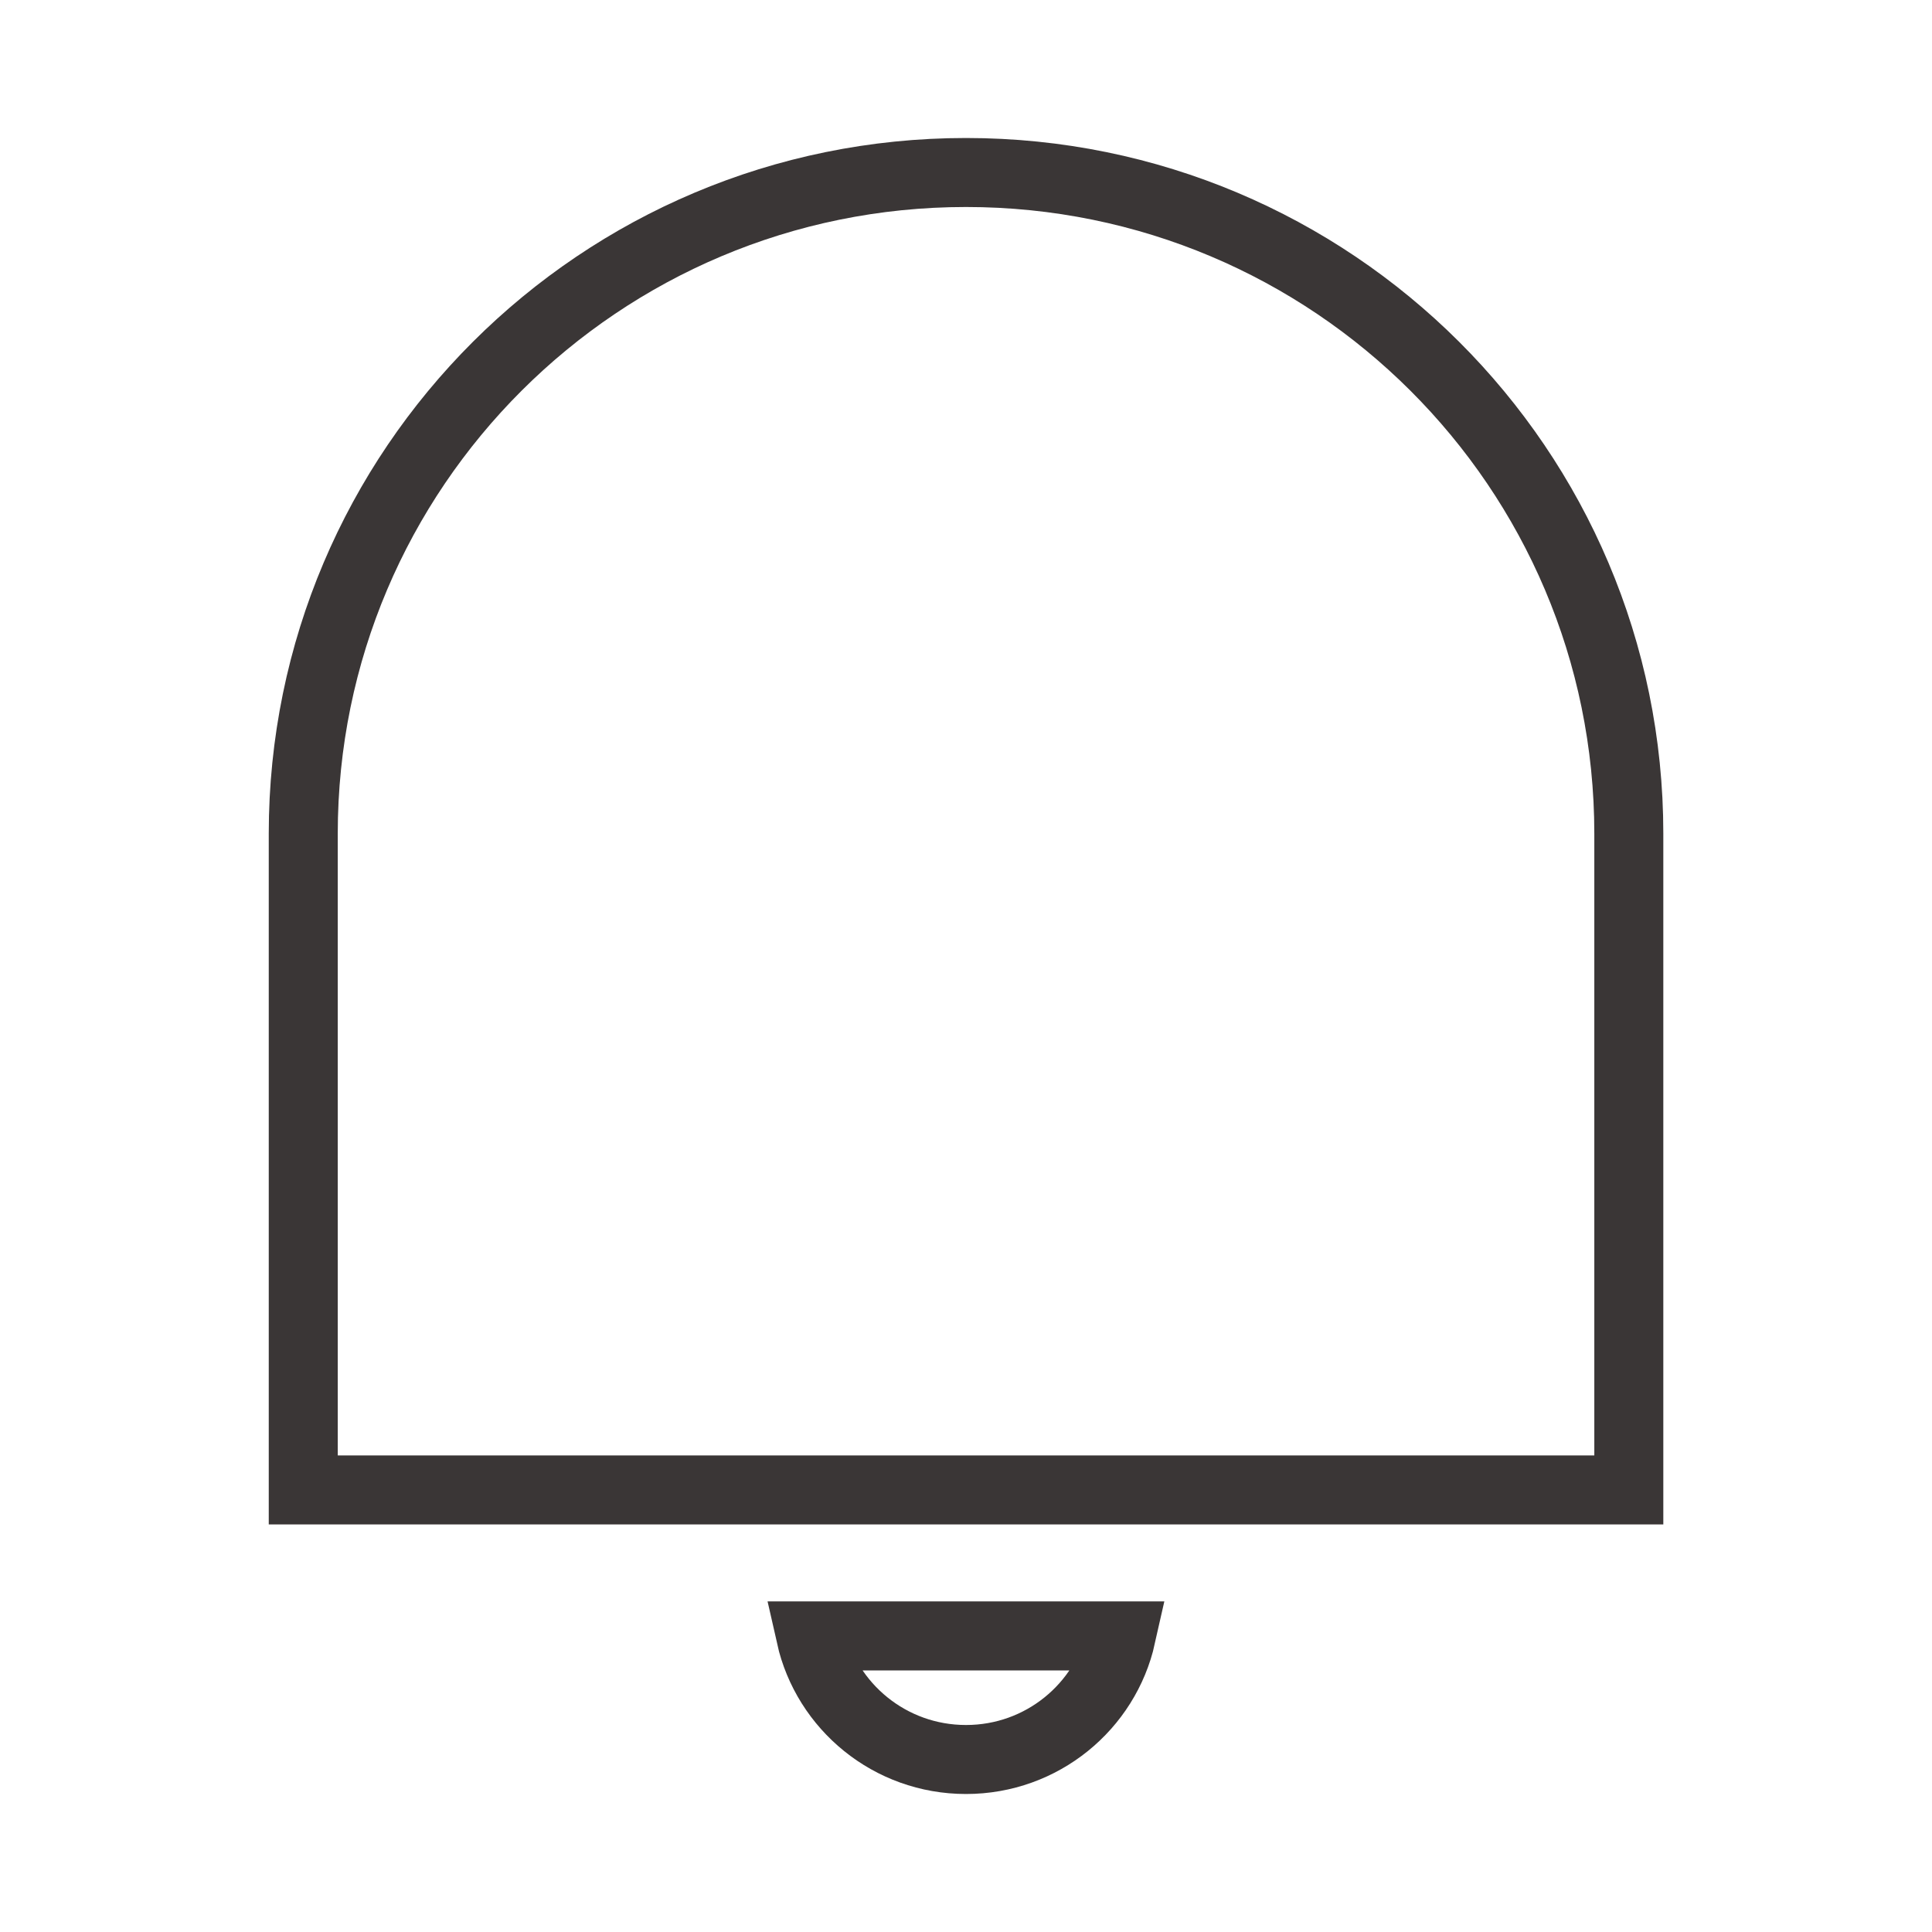 <svg width="28" height="28" viewBox="0 0 28 28" fill="none" xmlns="http://www.w3.org/2000/svg">
<path d="M16.25 23.709C16.021 24.732 15.103 25.5 14 25.5C12.897 25.5 11.979 24.732 11.749 23.709H16.25ZM14 2.5C19.306 2.5 23.606 6.791 23.606 12.082V21.593H4.395V12.082C4.395 6.791 8.694 2.5 14 2.5Z" stroke="#3A3636"/>
</svg>
